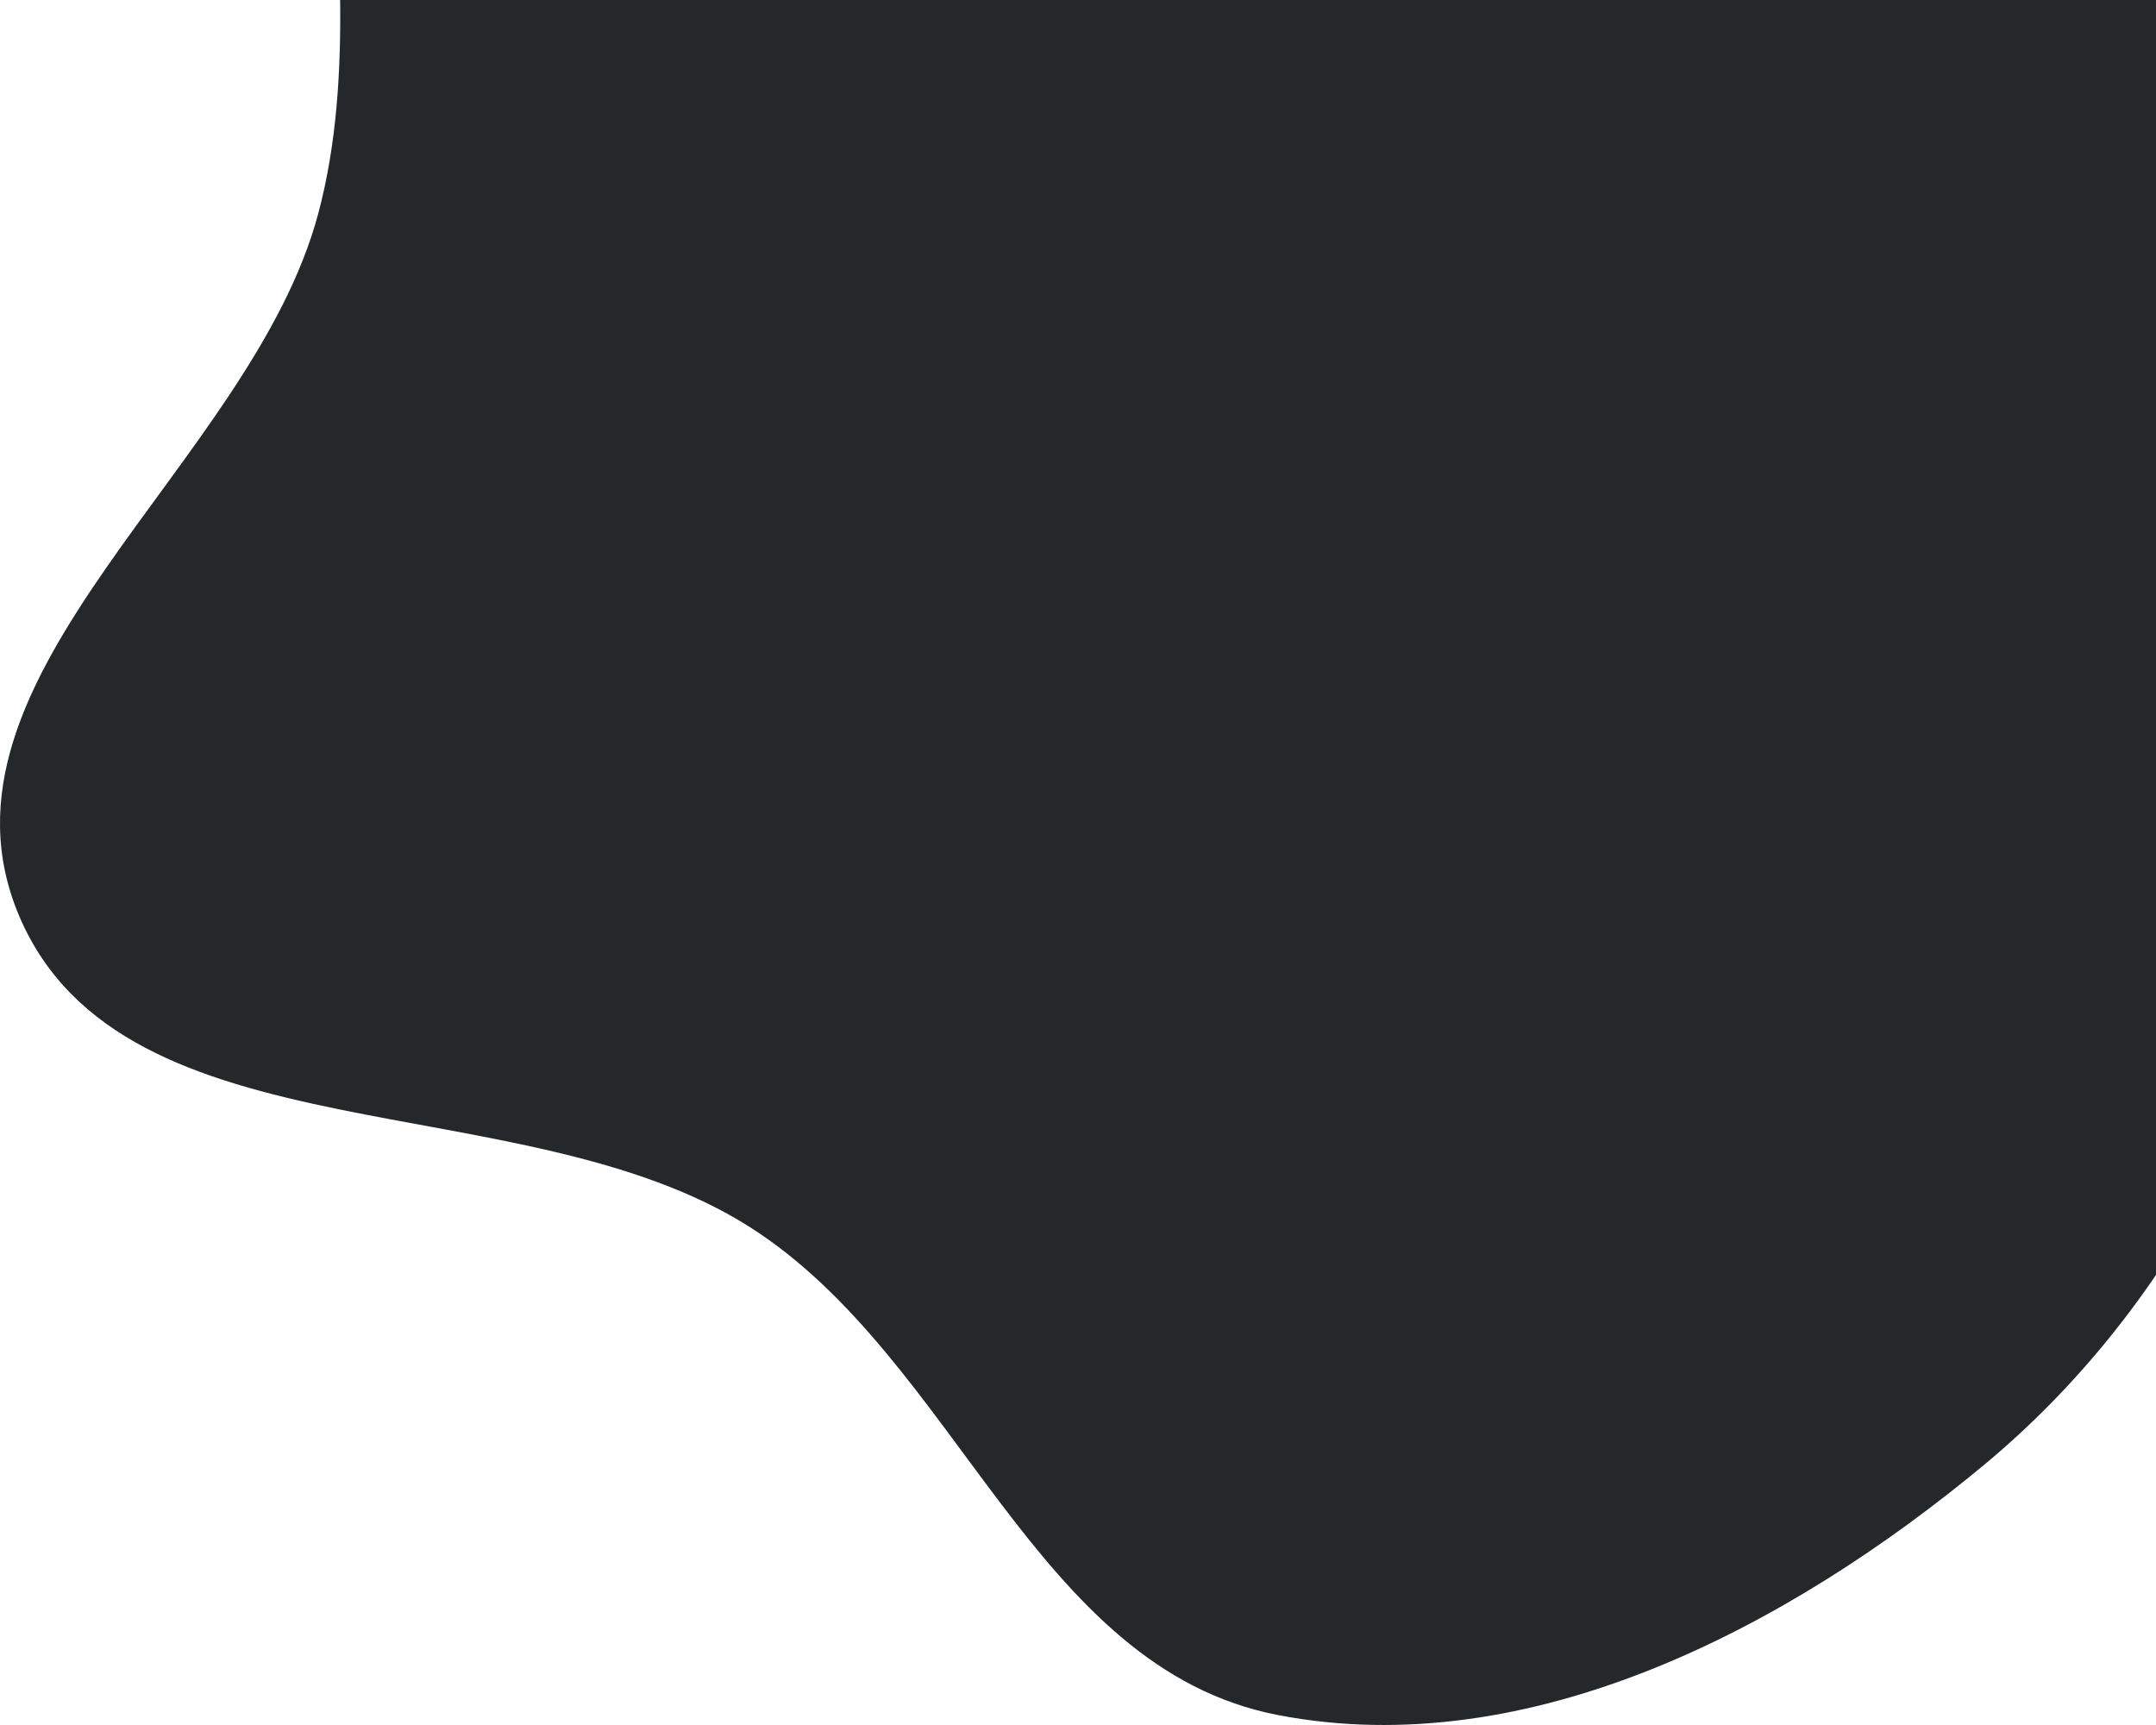 <svg width="720" height="576" viewBox="0 0 720 576" fill="none" xmlns="http://www.w3.org/2000/svg">
<path fill-rule="evenodd" clip-rule="evenodd" d="M426.755 -300.339C526.01 -295.623 630.416 -258.737 691.019 -181.942C747.053 -110.936 709.403 -10.112 725.408 78.114C738.276 149.044 786.302 211.961 775.404 283.204C763.332 362.132 724.842 437.453 662.532 489.186C597.271 543.368 510.835 588.895 426.755 572.671C345.261 556.947 319.875 453.823 250.249 409.635C174.069 361.287 41.253 387.785 6.431 305.913C-27.682 225.71 83.957 155.257 106.308 71.209C131.067 -21.892 79.608 -134.367 143.094 -207.976C208.865 -284.236 324.689 -305.189 426.755 -300.339Z" fill="#25282B"/>
</svg>
